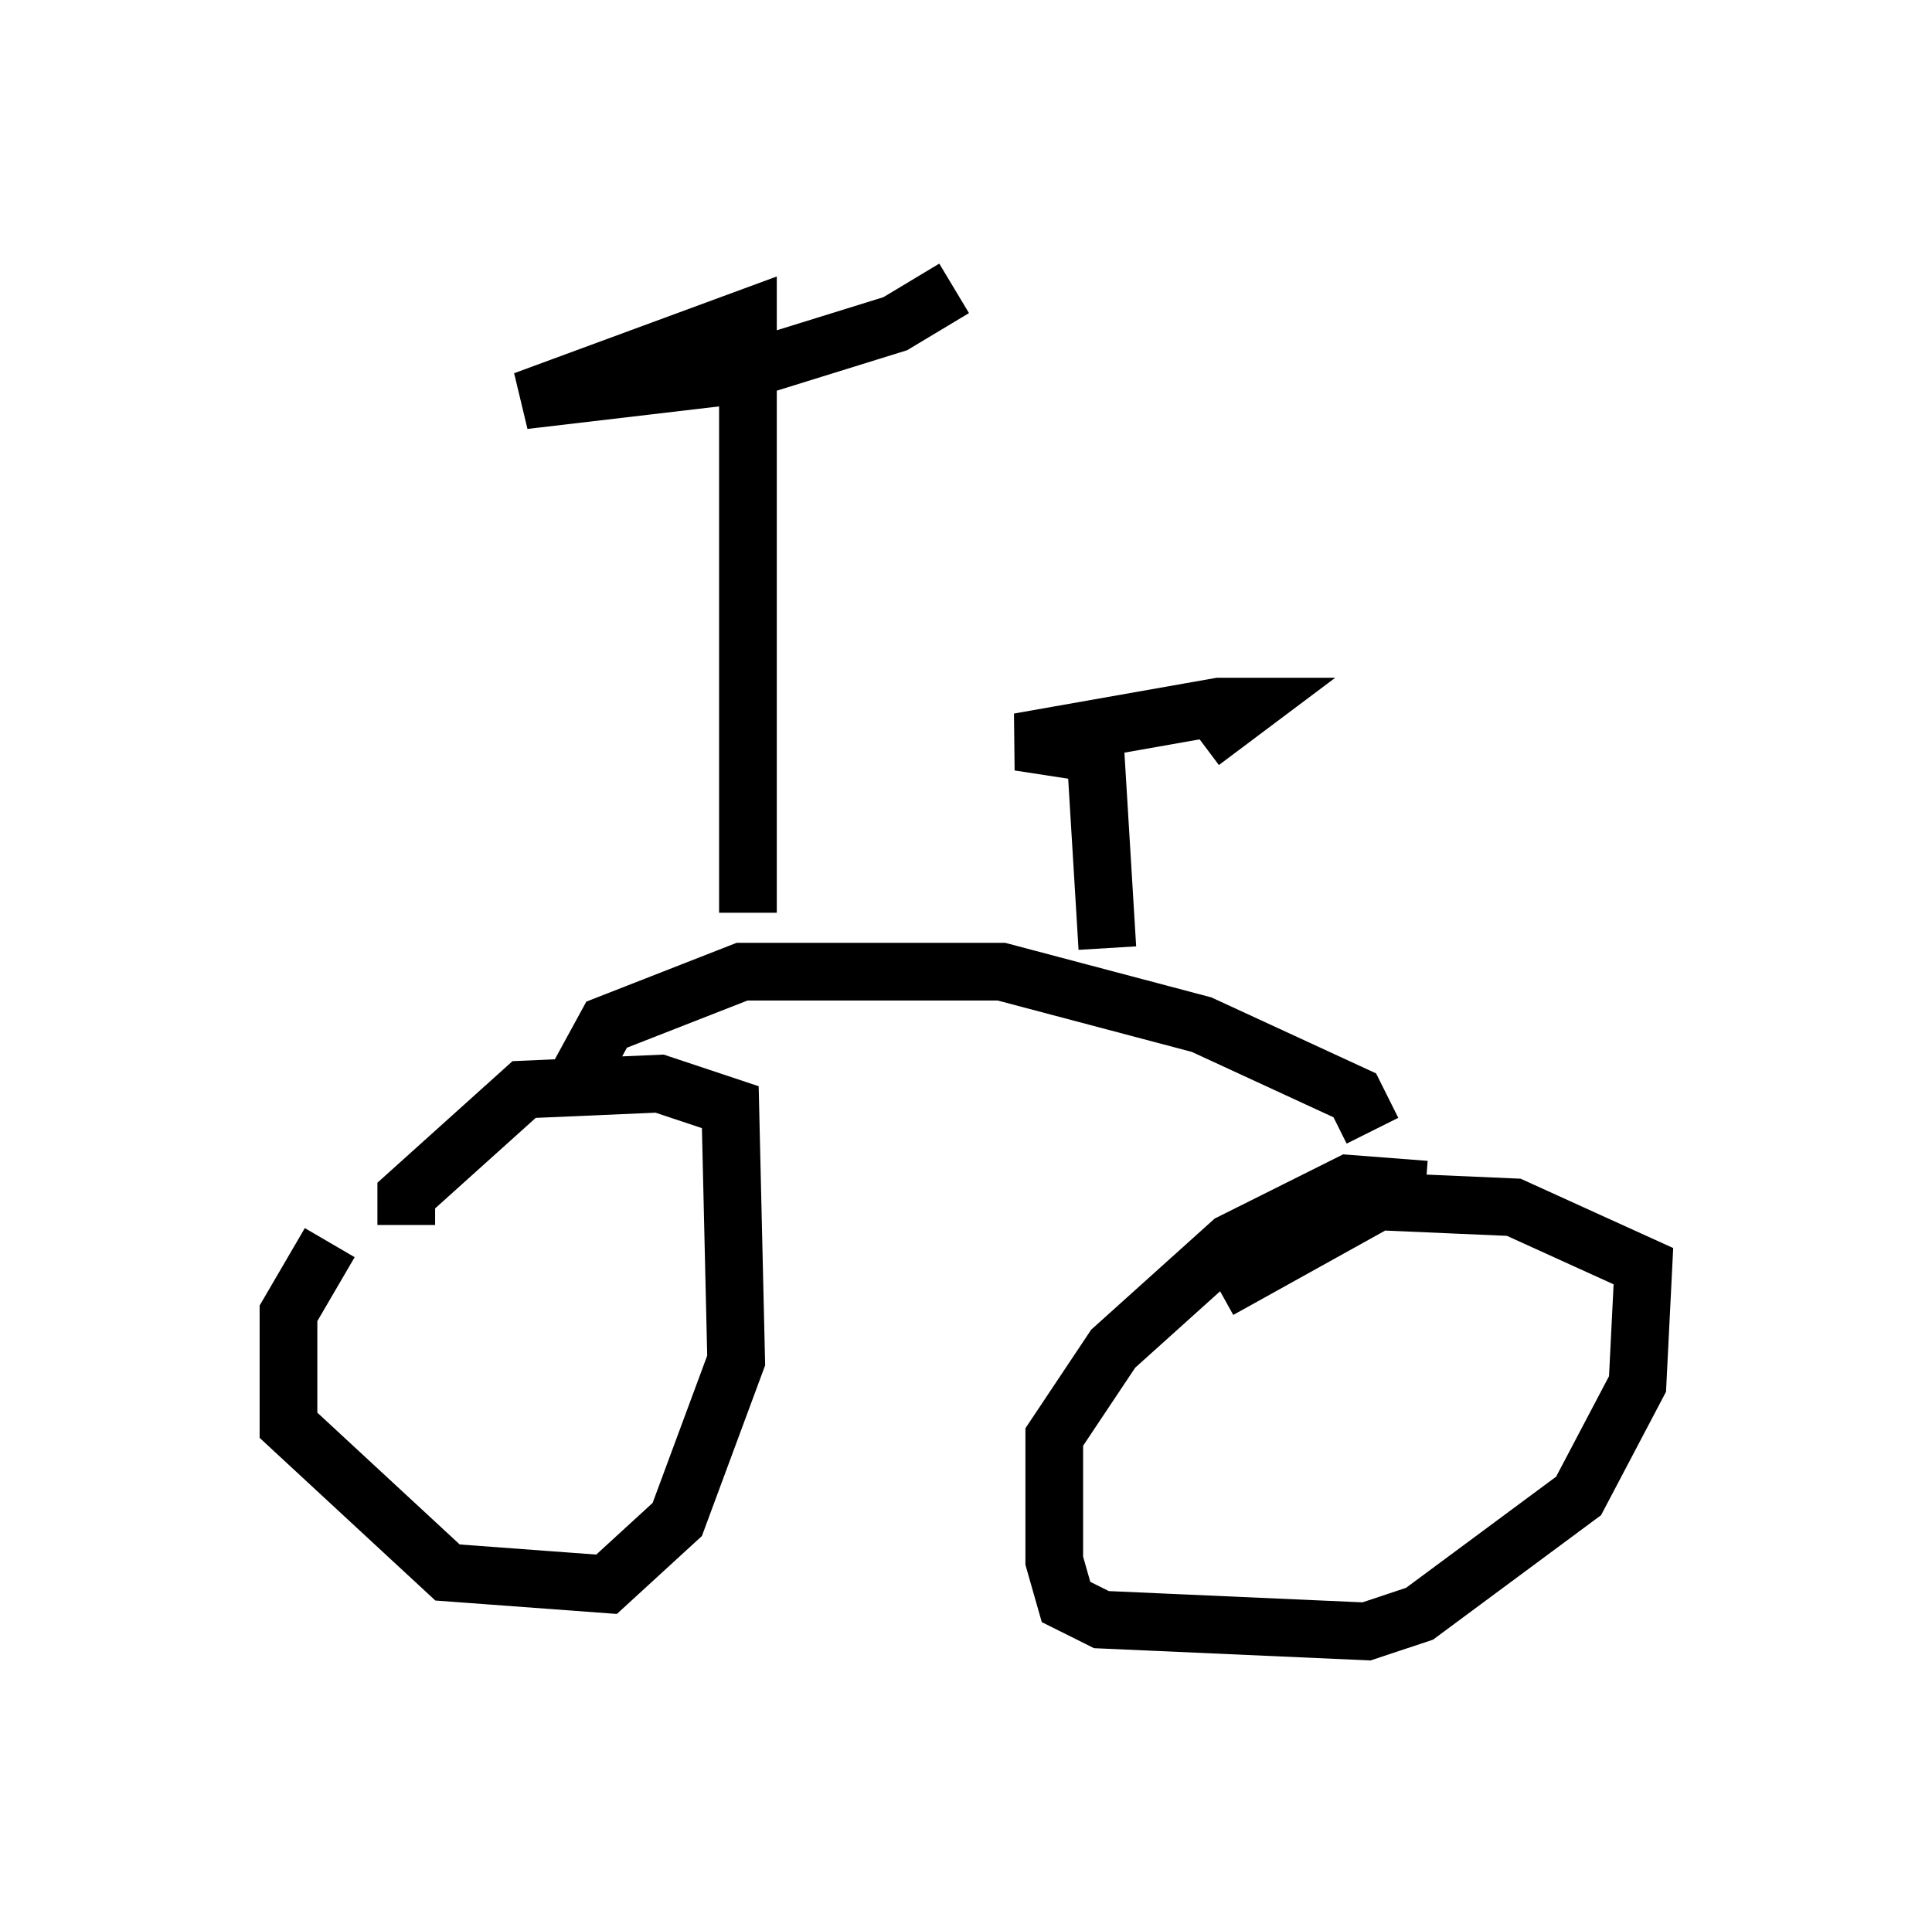<?xml version="1.0" encoding="utf-8" ?>
<svg baseProfile="full" height="33.275" version="1.1" width="33.479" xmlns="http://www.w3.org/2000/svg" xmlns:ev="http://www.w3.org/2001/xml-events" xmlns:xlink="http://www.w3.org/1999/xlink"><defs /><rect fill="white" height="33.275" width="33.479" x="0" y="0" /><path d="M7.654, 20.721 m-1.94, 0.817 l-0.715, 1.225 0.0, 1.94 l2.756, 2.552 2.756, 0.204 l1.225, -1.123 1.021, -2.756 l-0.102, -4.39 -1.225, -0.408 l-2.348, 0.102 -2.042, 1.838 l0.0, 0.51 m17.661, -0.613 l-1.327, -0.102 -2.042, 1.021 l-2.042, 1.838 -1.021, 1.531 l0.0, 2.144 0.204, 0.715 l0.613, 0.306 4.594, 0.204 l0.919, -0.306 2.756, -2.042 l1.021, -1.94 0.102, -2.042 l-2.246, -1.021 -2.348, -0.102 l-2.756, 1.531 m-11.229, -3.471 l0.613, -1.123 2.348, -0.919 l4.492, 0.0 3.471, 0.919 l2.654, 1.225 0.306, 0.613 m-4.594, -3.165 l-0.204, -3.369 -1.327, -0.204 l3.471, -0.613 0.51, 0.0 l-0.817, 0.613 m-7.861, 2.96 l0.0, -10.311 -3.879, 1.429 l3.471, -0.408 2.96, -0.919 l1.021, -0.613 " fill="none" stroke="black" stroke-width="1" /></svg>